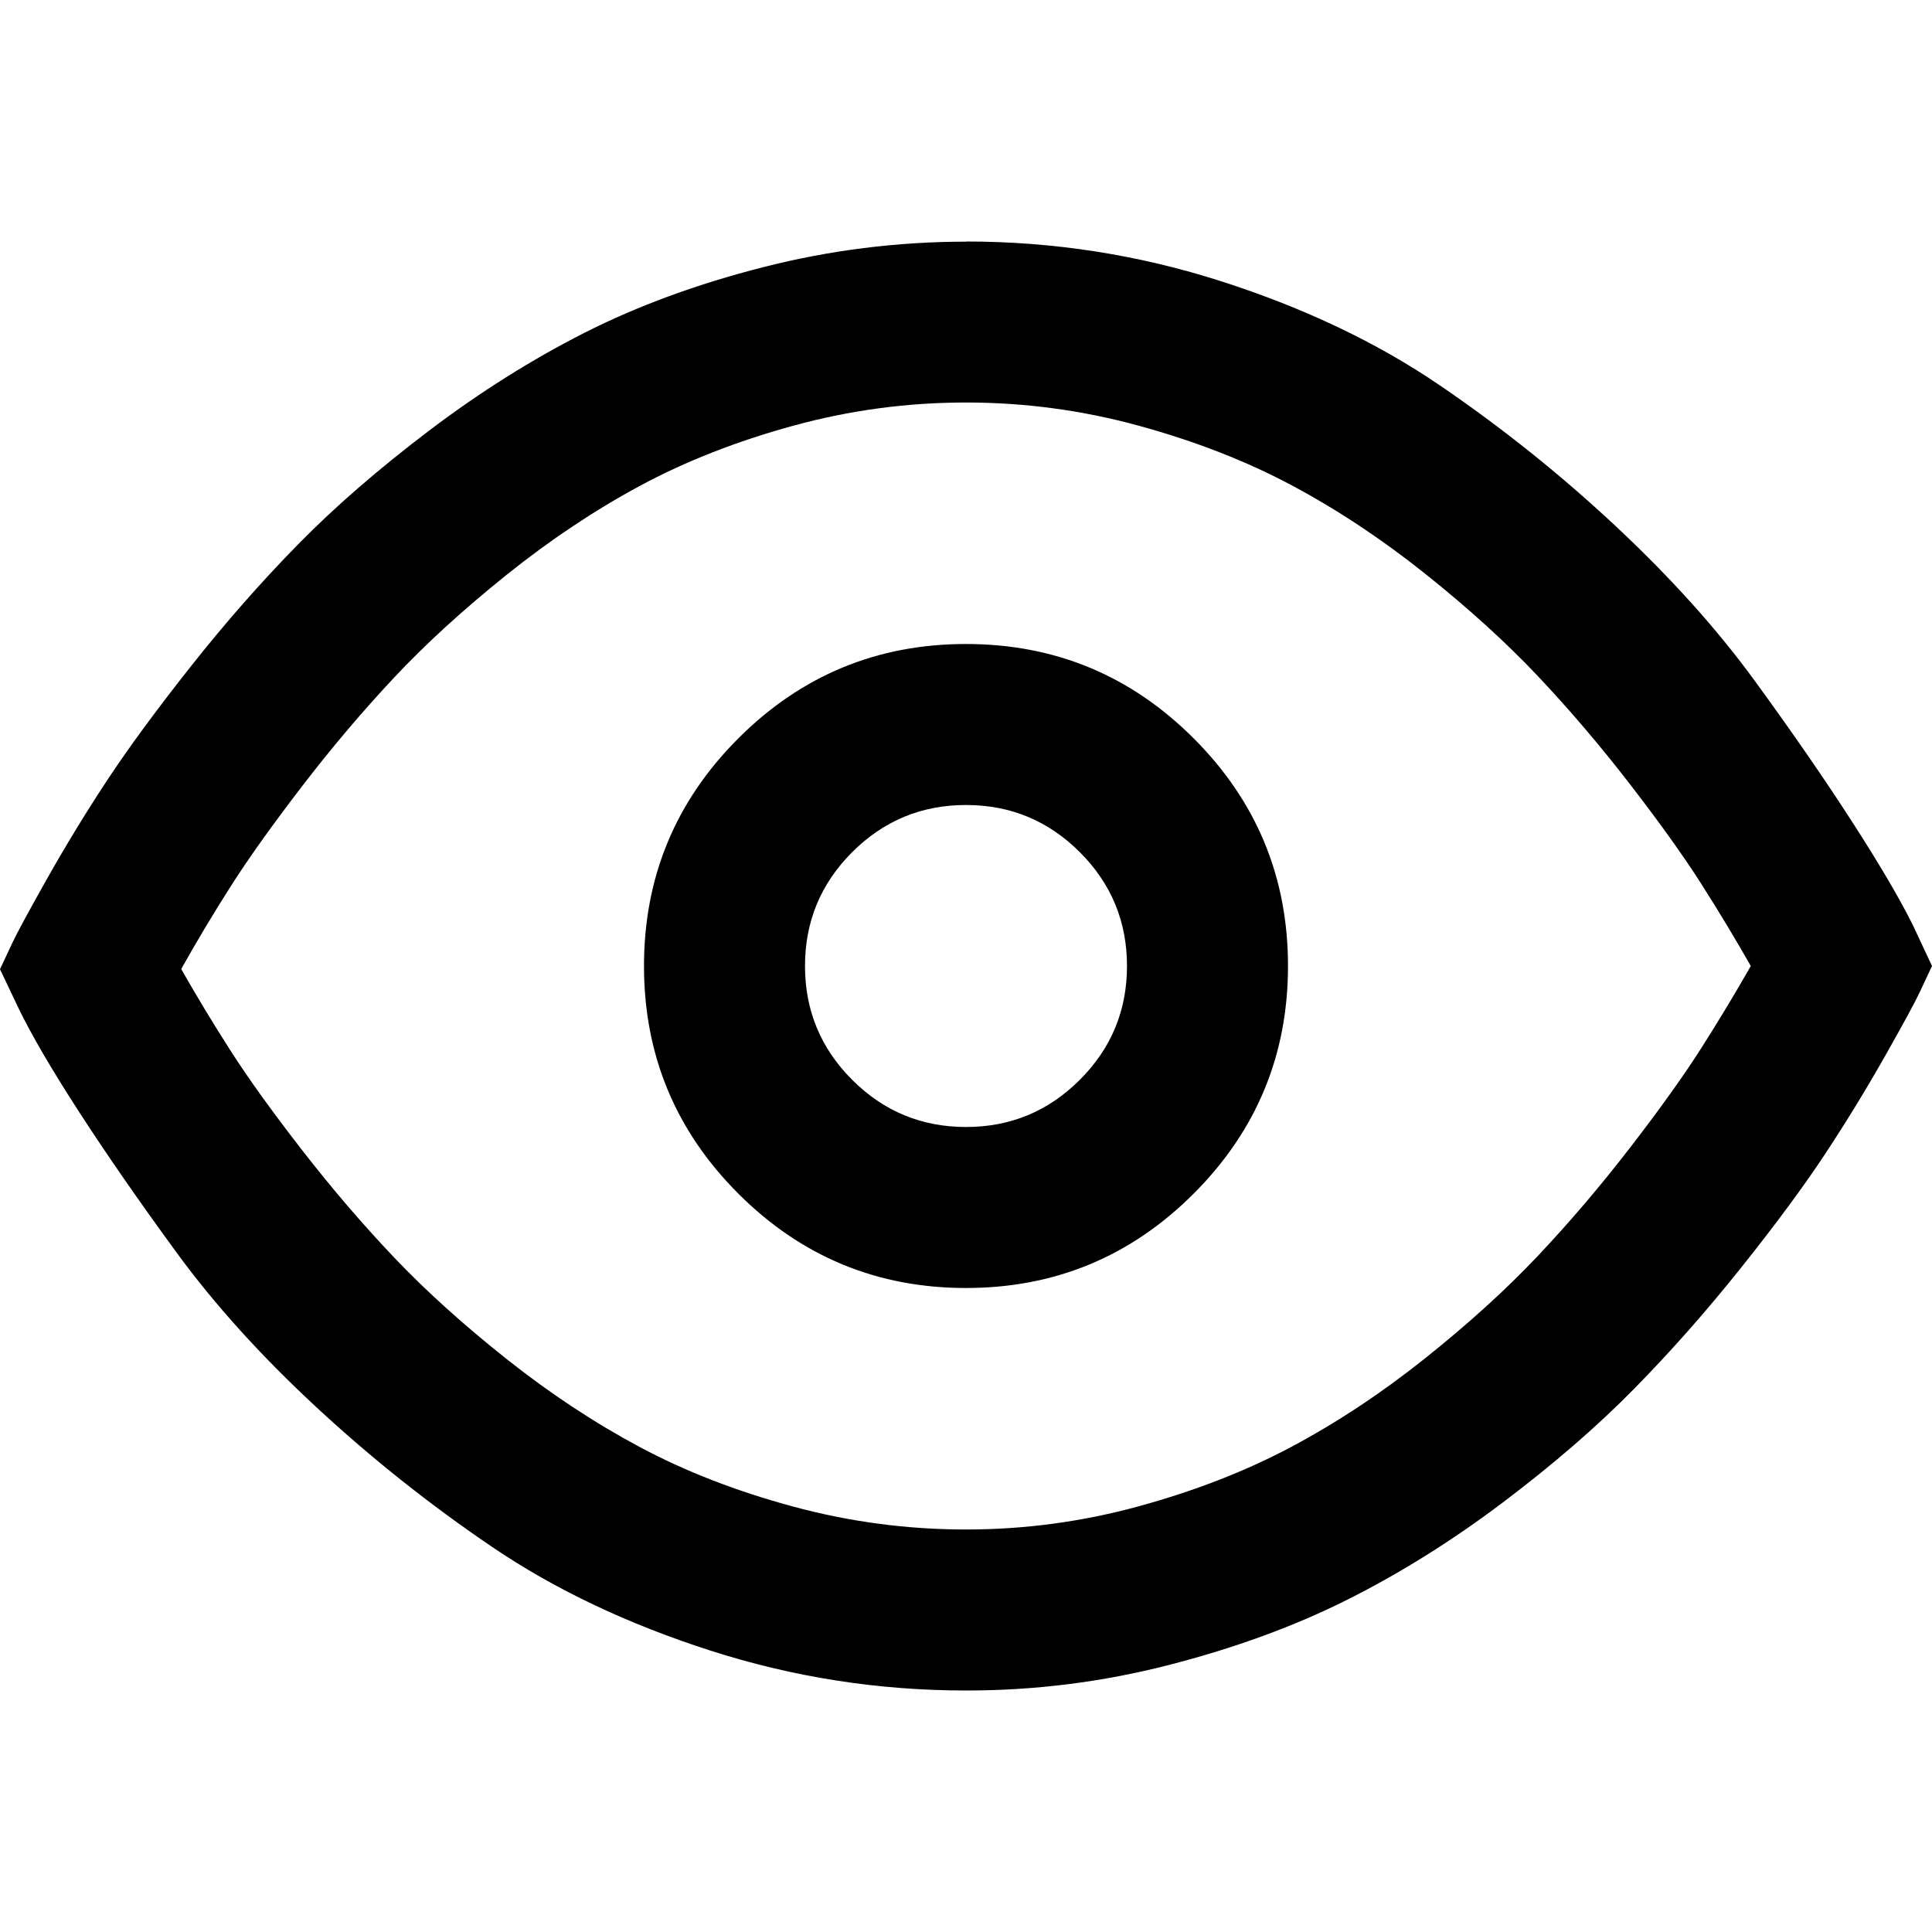 <svg xmlns="http://www.w3.org/2000/svg" width="24" height="24"><path d="M12 3q1.633 0 3.176.496t2.707 1.289 2.191 1.754 1.727 1.922 1.211 1.754.754 1.285L24 12l-.148.316q-.093.199-.441.813t-.742 1.211-1.039 1.406-1.332 1.508-1.629 1.41-1.93 1.207-2.223.813T12 21q-1.633 0-3.176-.496t-2.707-1.285-2.191-1.742-1.727-1.91-1.211-1.746-.754-1.289L0 12.04l.148-.316q.093-.199.441-.816t.742-1.215T2.37 8.279t1.332-1.516 1.629-1.414 1.93-1.215 2.223-.816T12 3.002zm0 2q-1.094 0-2.148.289t-1.902.746T6.294 7.14 4.896 8.417 3.751 9.769t-.883 1.238-.617 1.031q.289.508.617 1.02t.883 1.227 1.145 1.336 1.398 1.262 1.656 1.094 1.902.738T12 19t2.148-.289 1.902-.742 1.656-1.098 1.398-1.27 1.145-1.344.883-1.234.617-1.023q-.289-.508-.617-1.023t-.883-1.234-1.145-1.344-1.398-1.27-1.656-1.098-1.902-.742T12 5zm0 3q1.656 0 2.828 1.172T16 12t-1.172 2.828T12 16t-2.828-1.172T8 12t1.172-2.828T12 8zm0 2q-.828 0-1.414.586T10 12t.586 1.414T12 14t1.414-.586T14 12t-.586-1.414T12 10z"/></svg>
